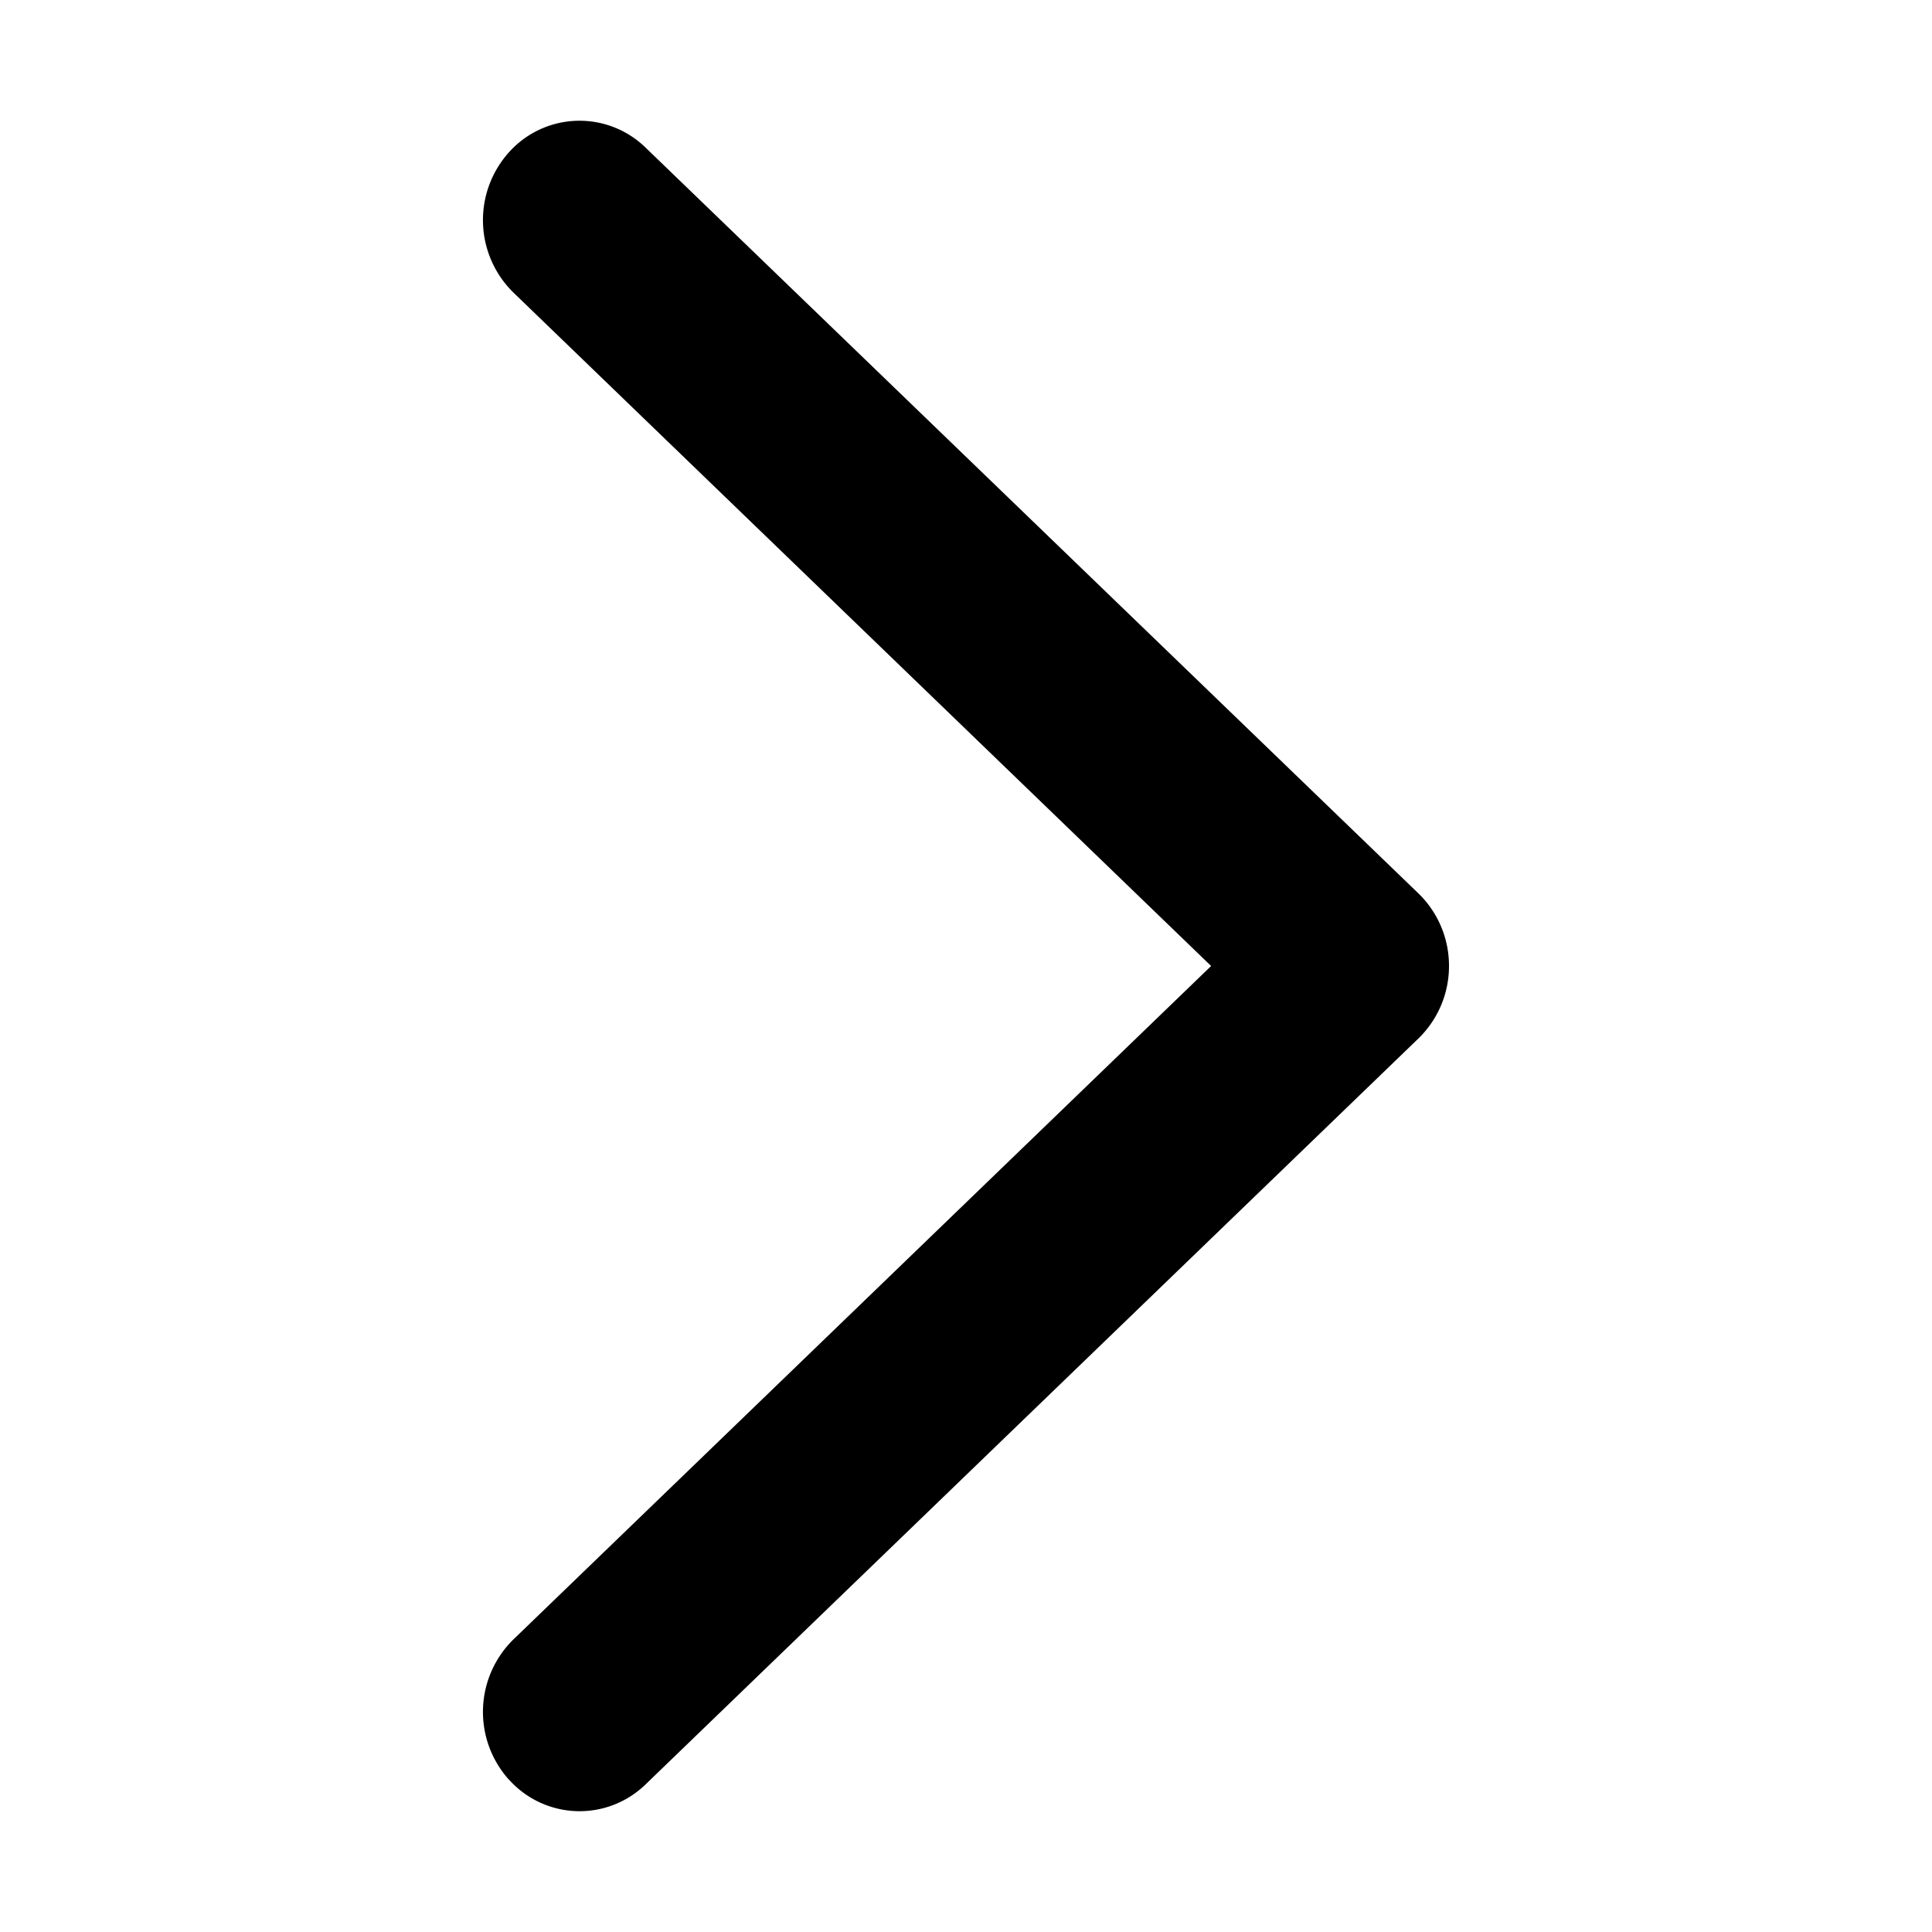 <svg xmlns="http://www.w3.org/2000/svg" width="16" height="16" fill="none" viewBox="0 0 16 16"><path fill="currentColor" fill-rule="evenodd" d="M4.216 14.74a.84.84 0 0 1 .037-1.164L10.03 8 4.253 2.424a.84.84 0 0 1-.037-1.164.784.784 0 0 1 1.131-.037l6.4 6.176A.835.835 0 0 1 12 8a.835.835 0 0 1-.253.6l-6.4 6.177a.784.784 0 0 1-1.13-.037Z" clip-rule="evenodd"/></svg>